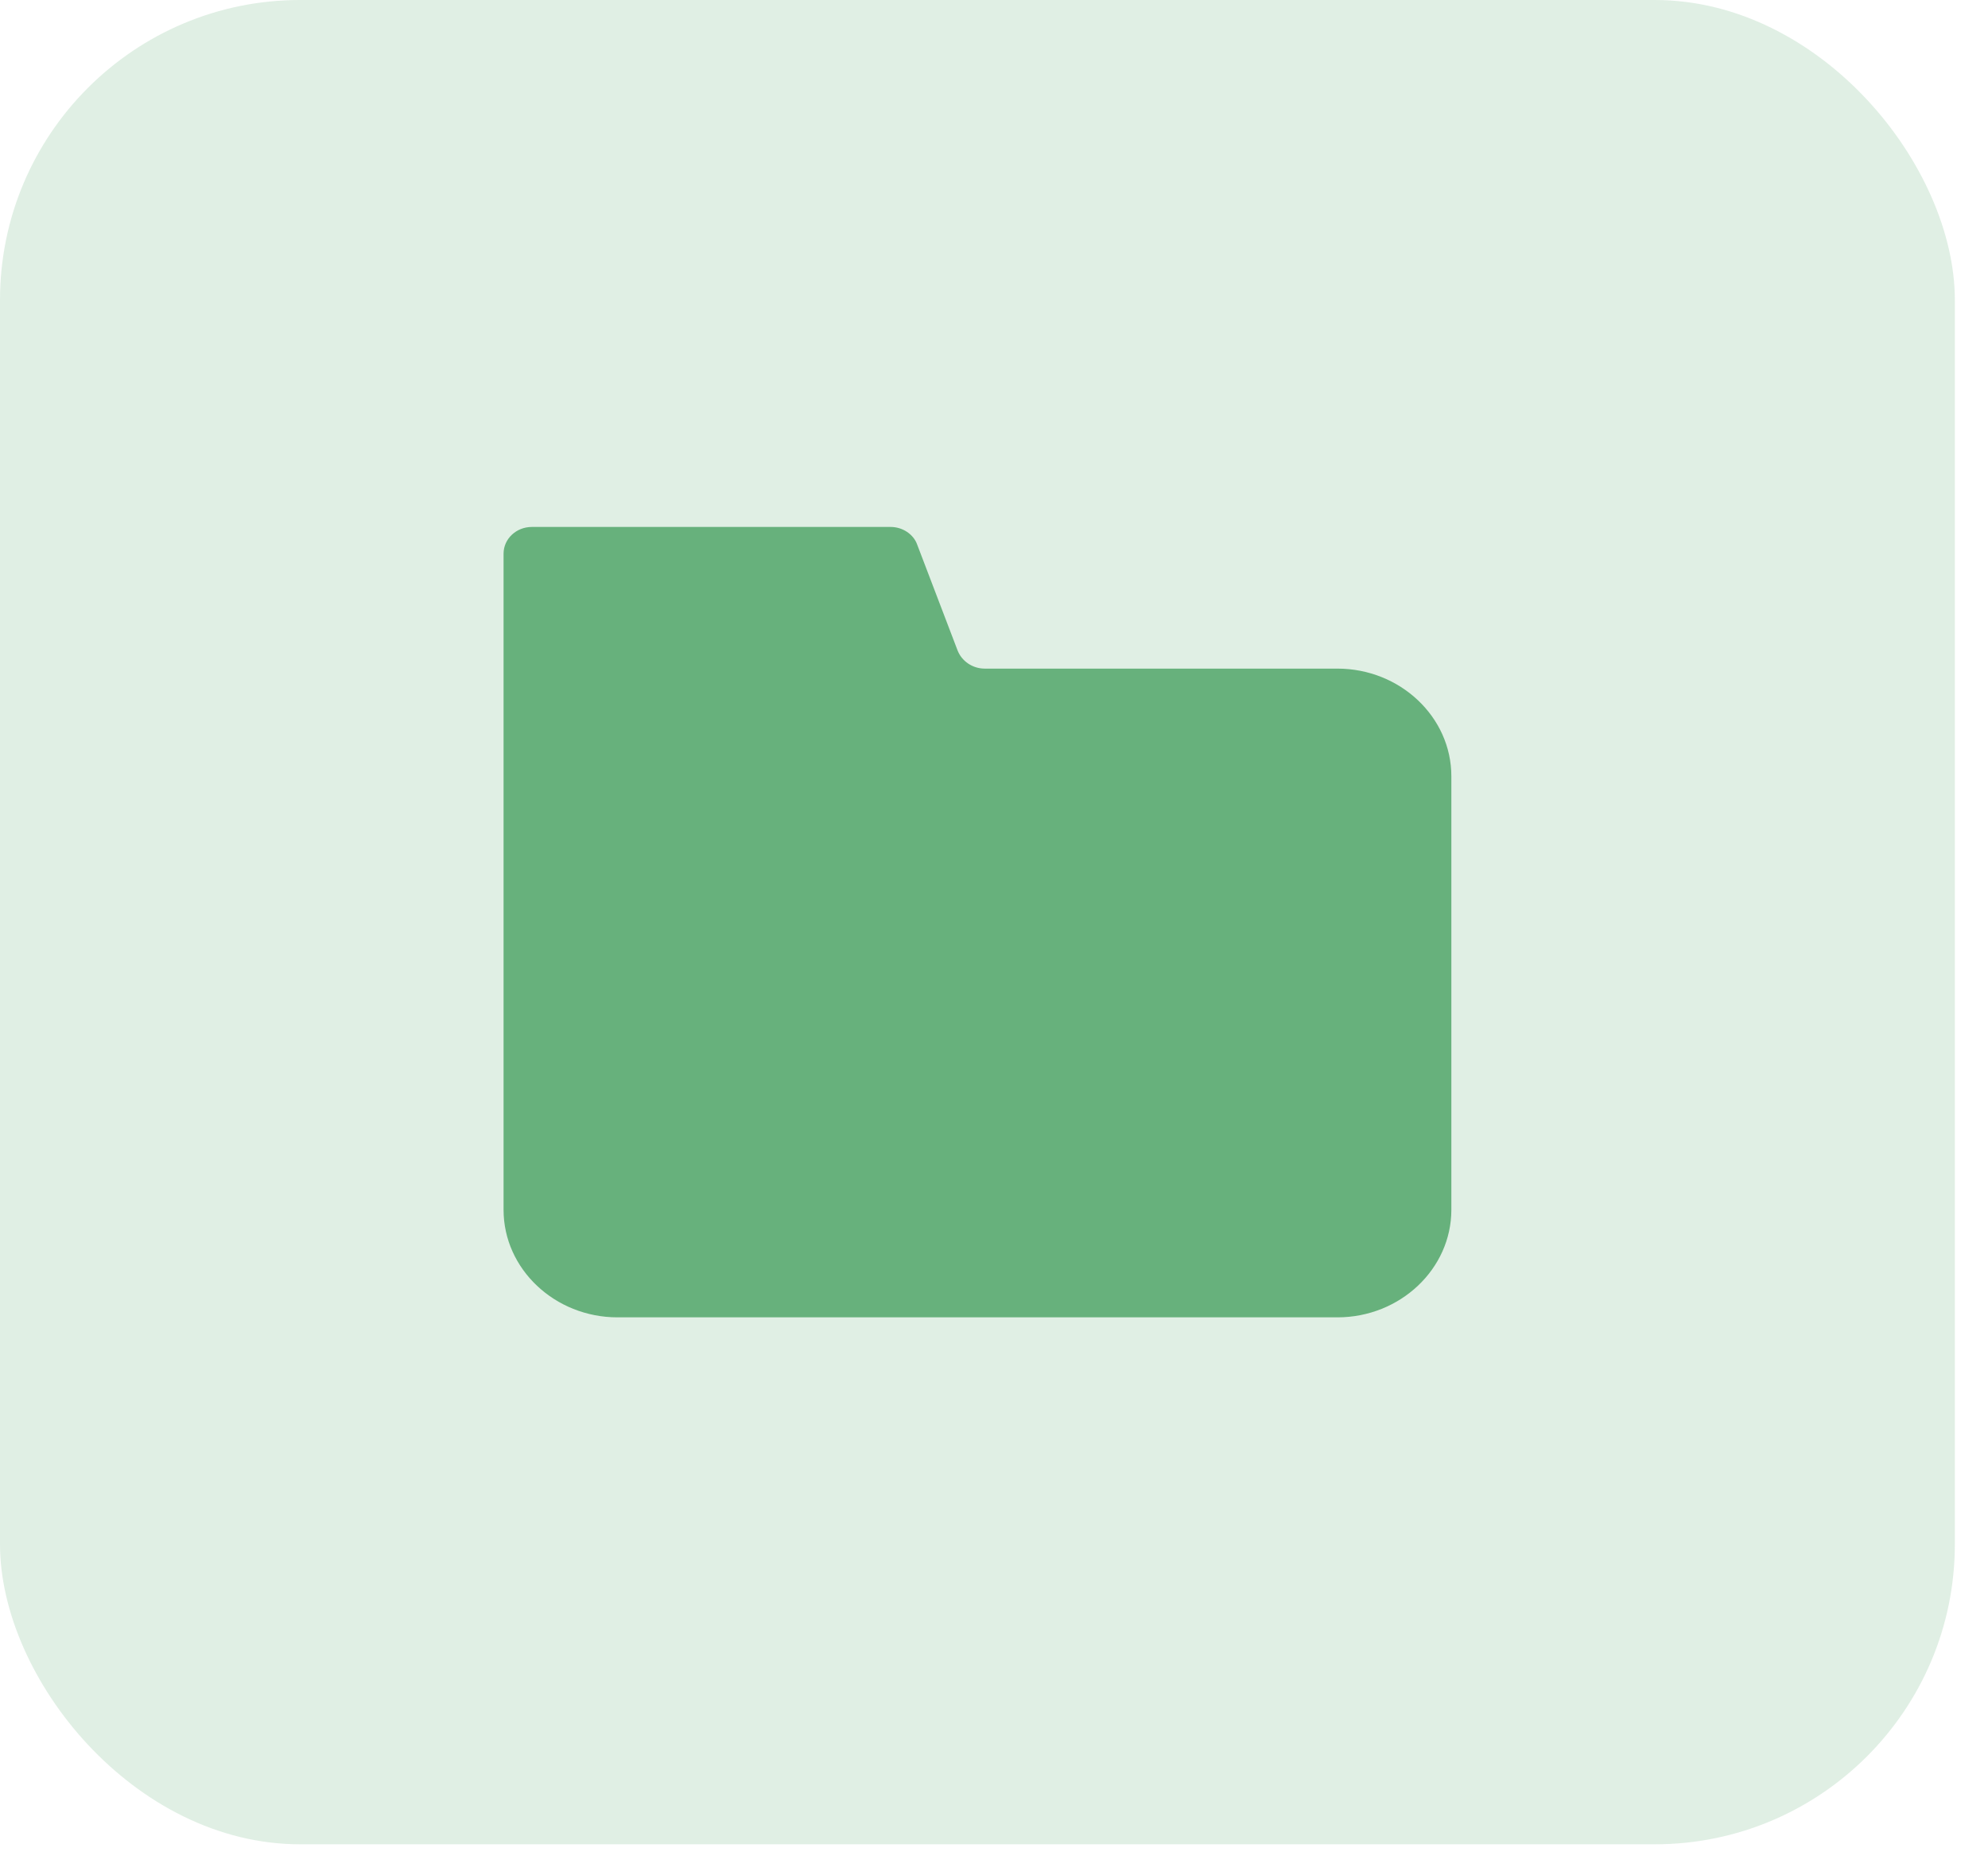 <svg width="53" height="50" viewBox="0 0 53 50" fill="none" xmlns="http://www.w3.org/2000/svg">
<rect opacity="0.2" width="52.116" height="49.171" rx="8" fill="#67B17C"/>
<path d="M25.529 17.341L24.452 14.519C24.355 14.246 24.066 14.049 23.744 14.049H14.18C13.762 14.049 13.425 14.367 13.425 14.762V32.255C13.425 33.832 14.791 35.122 16.463 35.122H35.655C37.327 35.122 38.693 33.832 38.693 32.255V20.694C38.693 19.116 37.327 17.826 35.655 17.826H26.252C25.93 17.826 25.641 17.629 25.529 17.341Z" fill="#67B17C"/>
</svg>
